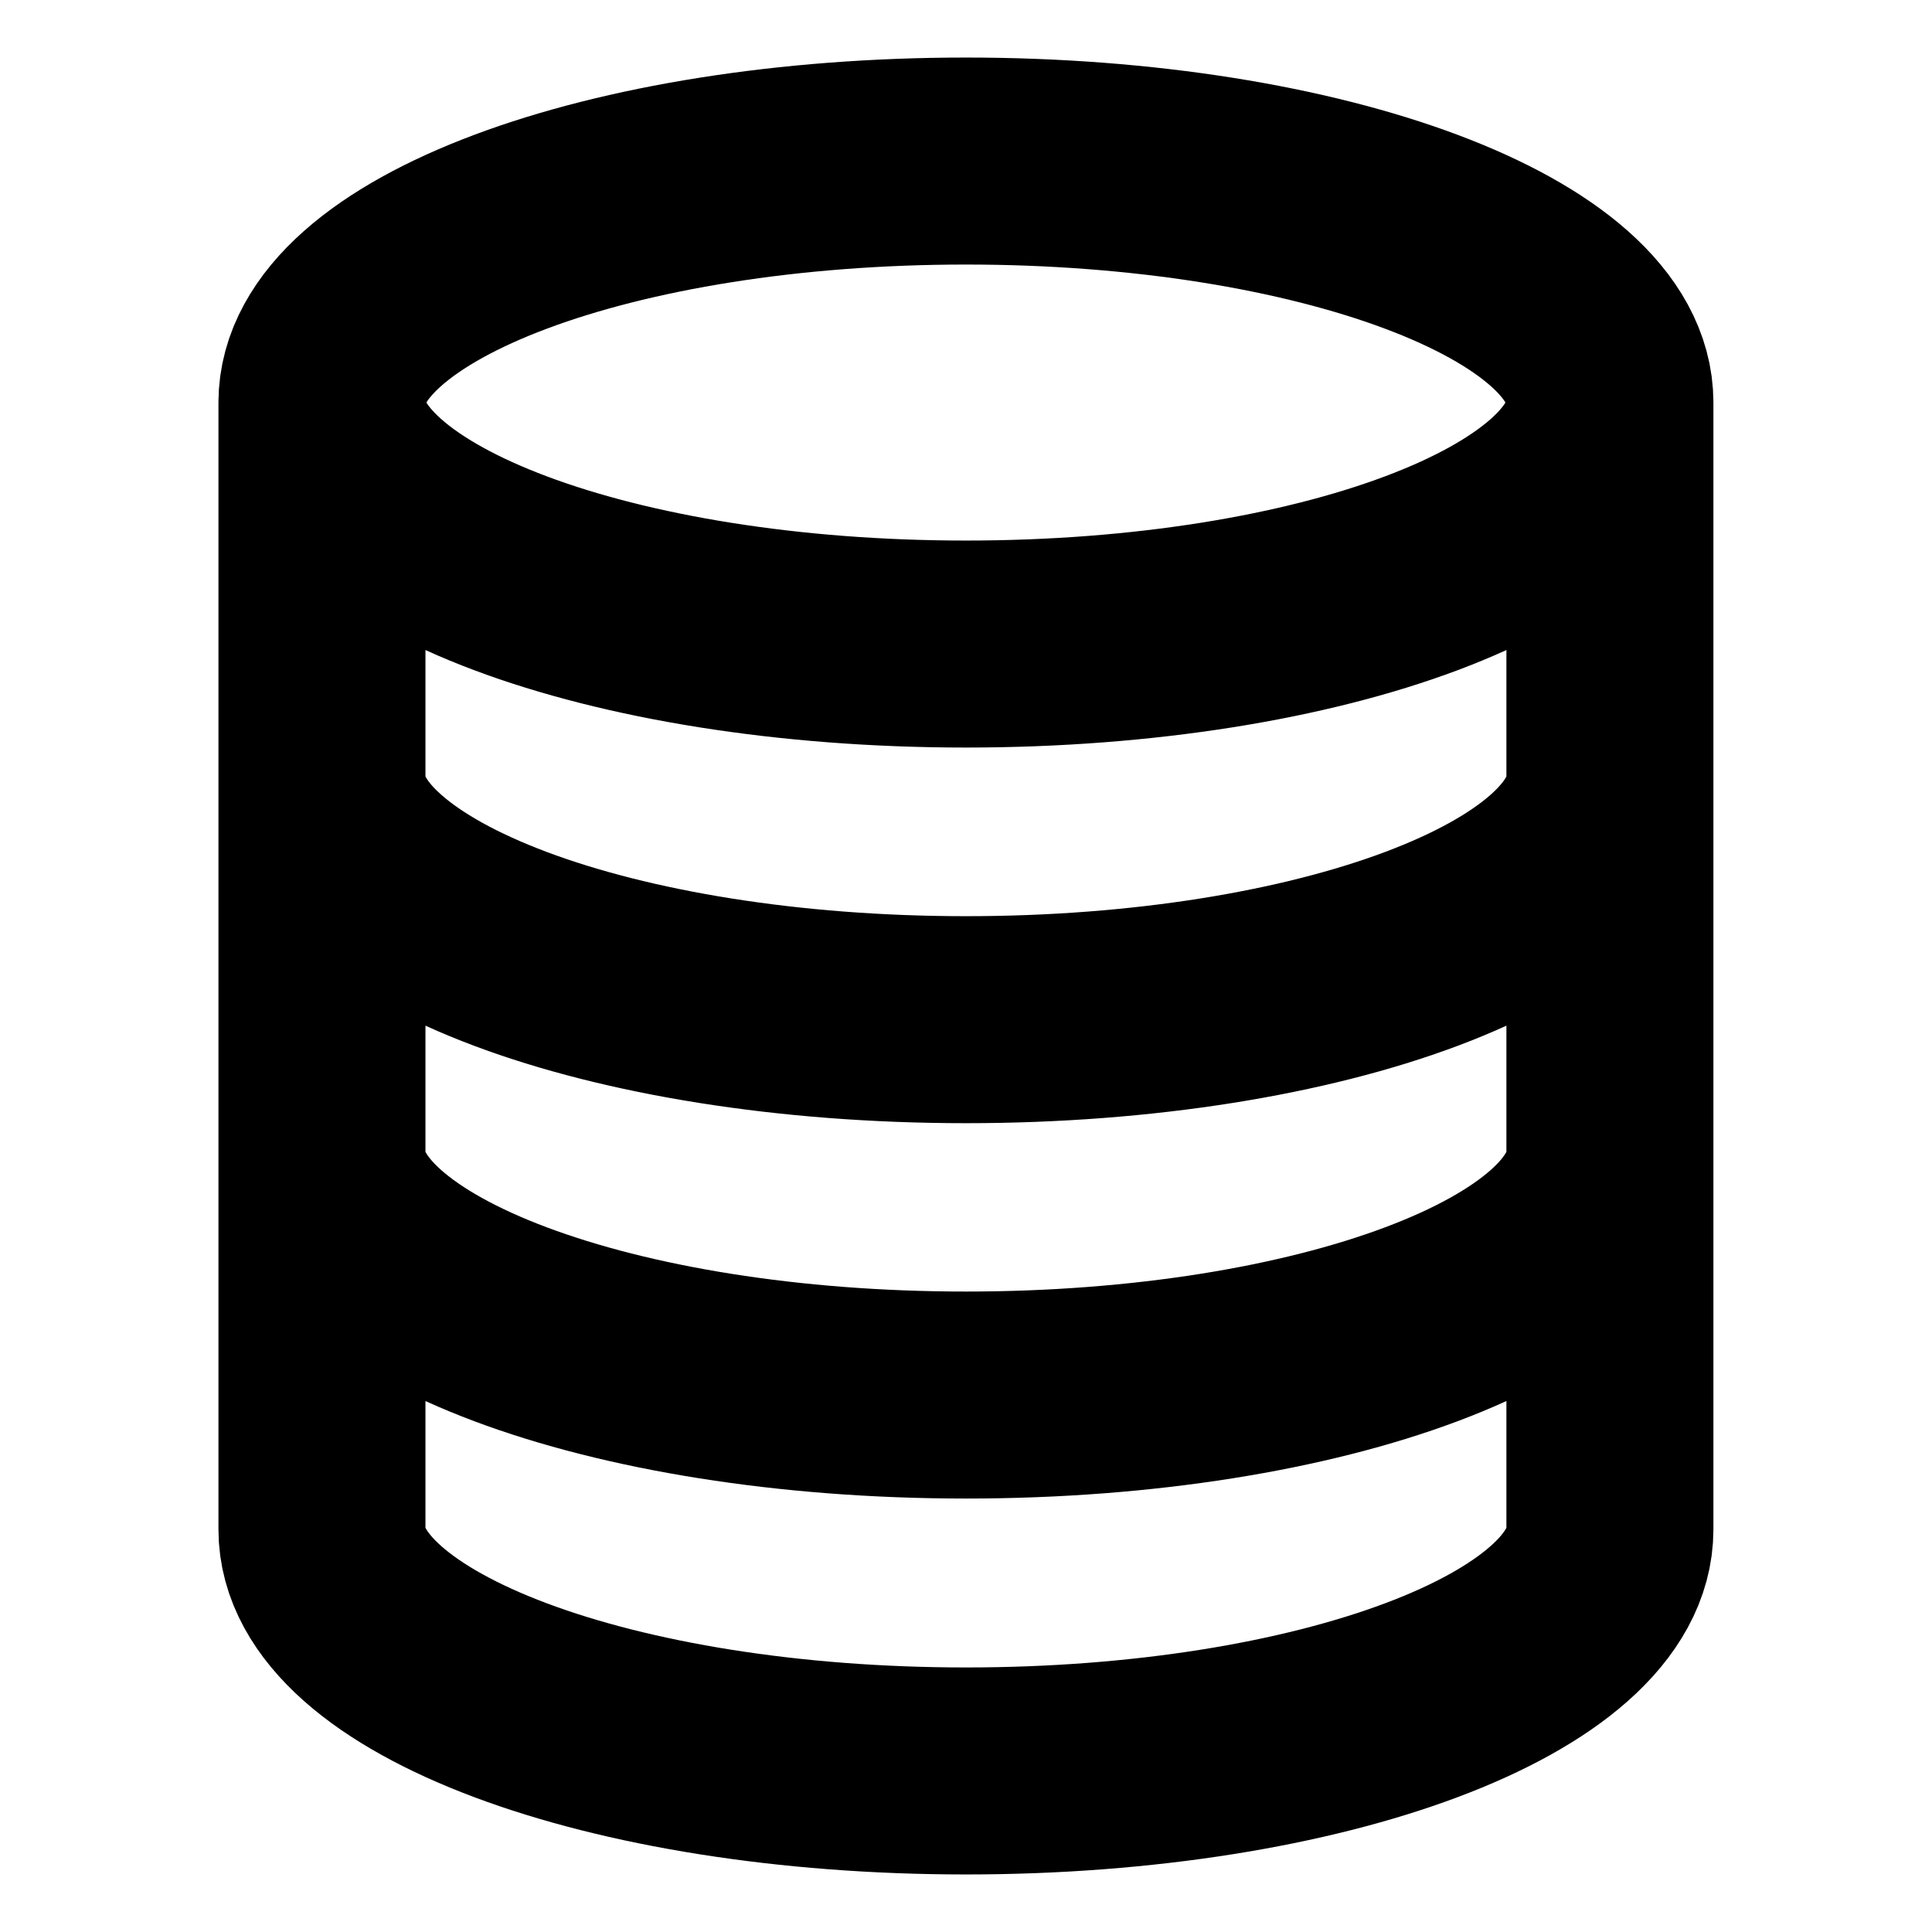 <svg width="14" height="14" viewBox="0 0 14 14" fill="none" xmlns="http://www.w3.org/2000/svg">
<path d="M11.666 2.917C11.666 3.883 9.577 4.667 7 4.667C4.422 4.667 2.333 3.883 2.333 2.917M11.666 2.917C11.666 1.95 9.577 1.167 7 1.167C4.422 1.167 2.333 1.95 2.333 2.917M11.666 2.917V11.083C11.666 12.05 9.577 12.833 7 12.833C4.422 12.833 2.333 12.05 2.333 11.083V2.917M11.666 5.639C11.666 6.605 9.577 7.389 7 7.389C4.422 7.389 2.333 6.605 2.333 5.639M11.666 8.359C11.666 9.325 9.577 10.109 7 10.109C4.422 10.109 2.333 9.325 2.333 8.359" stroke="black" stroke-width="1.5" stroke-linecap="round" stroke-linejoin="round"/>
</svg>
